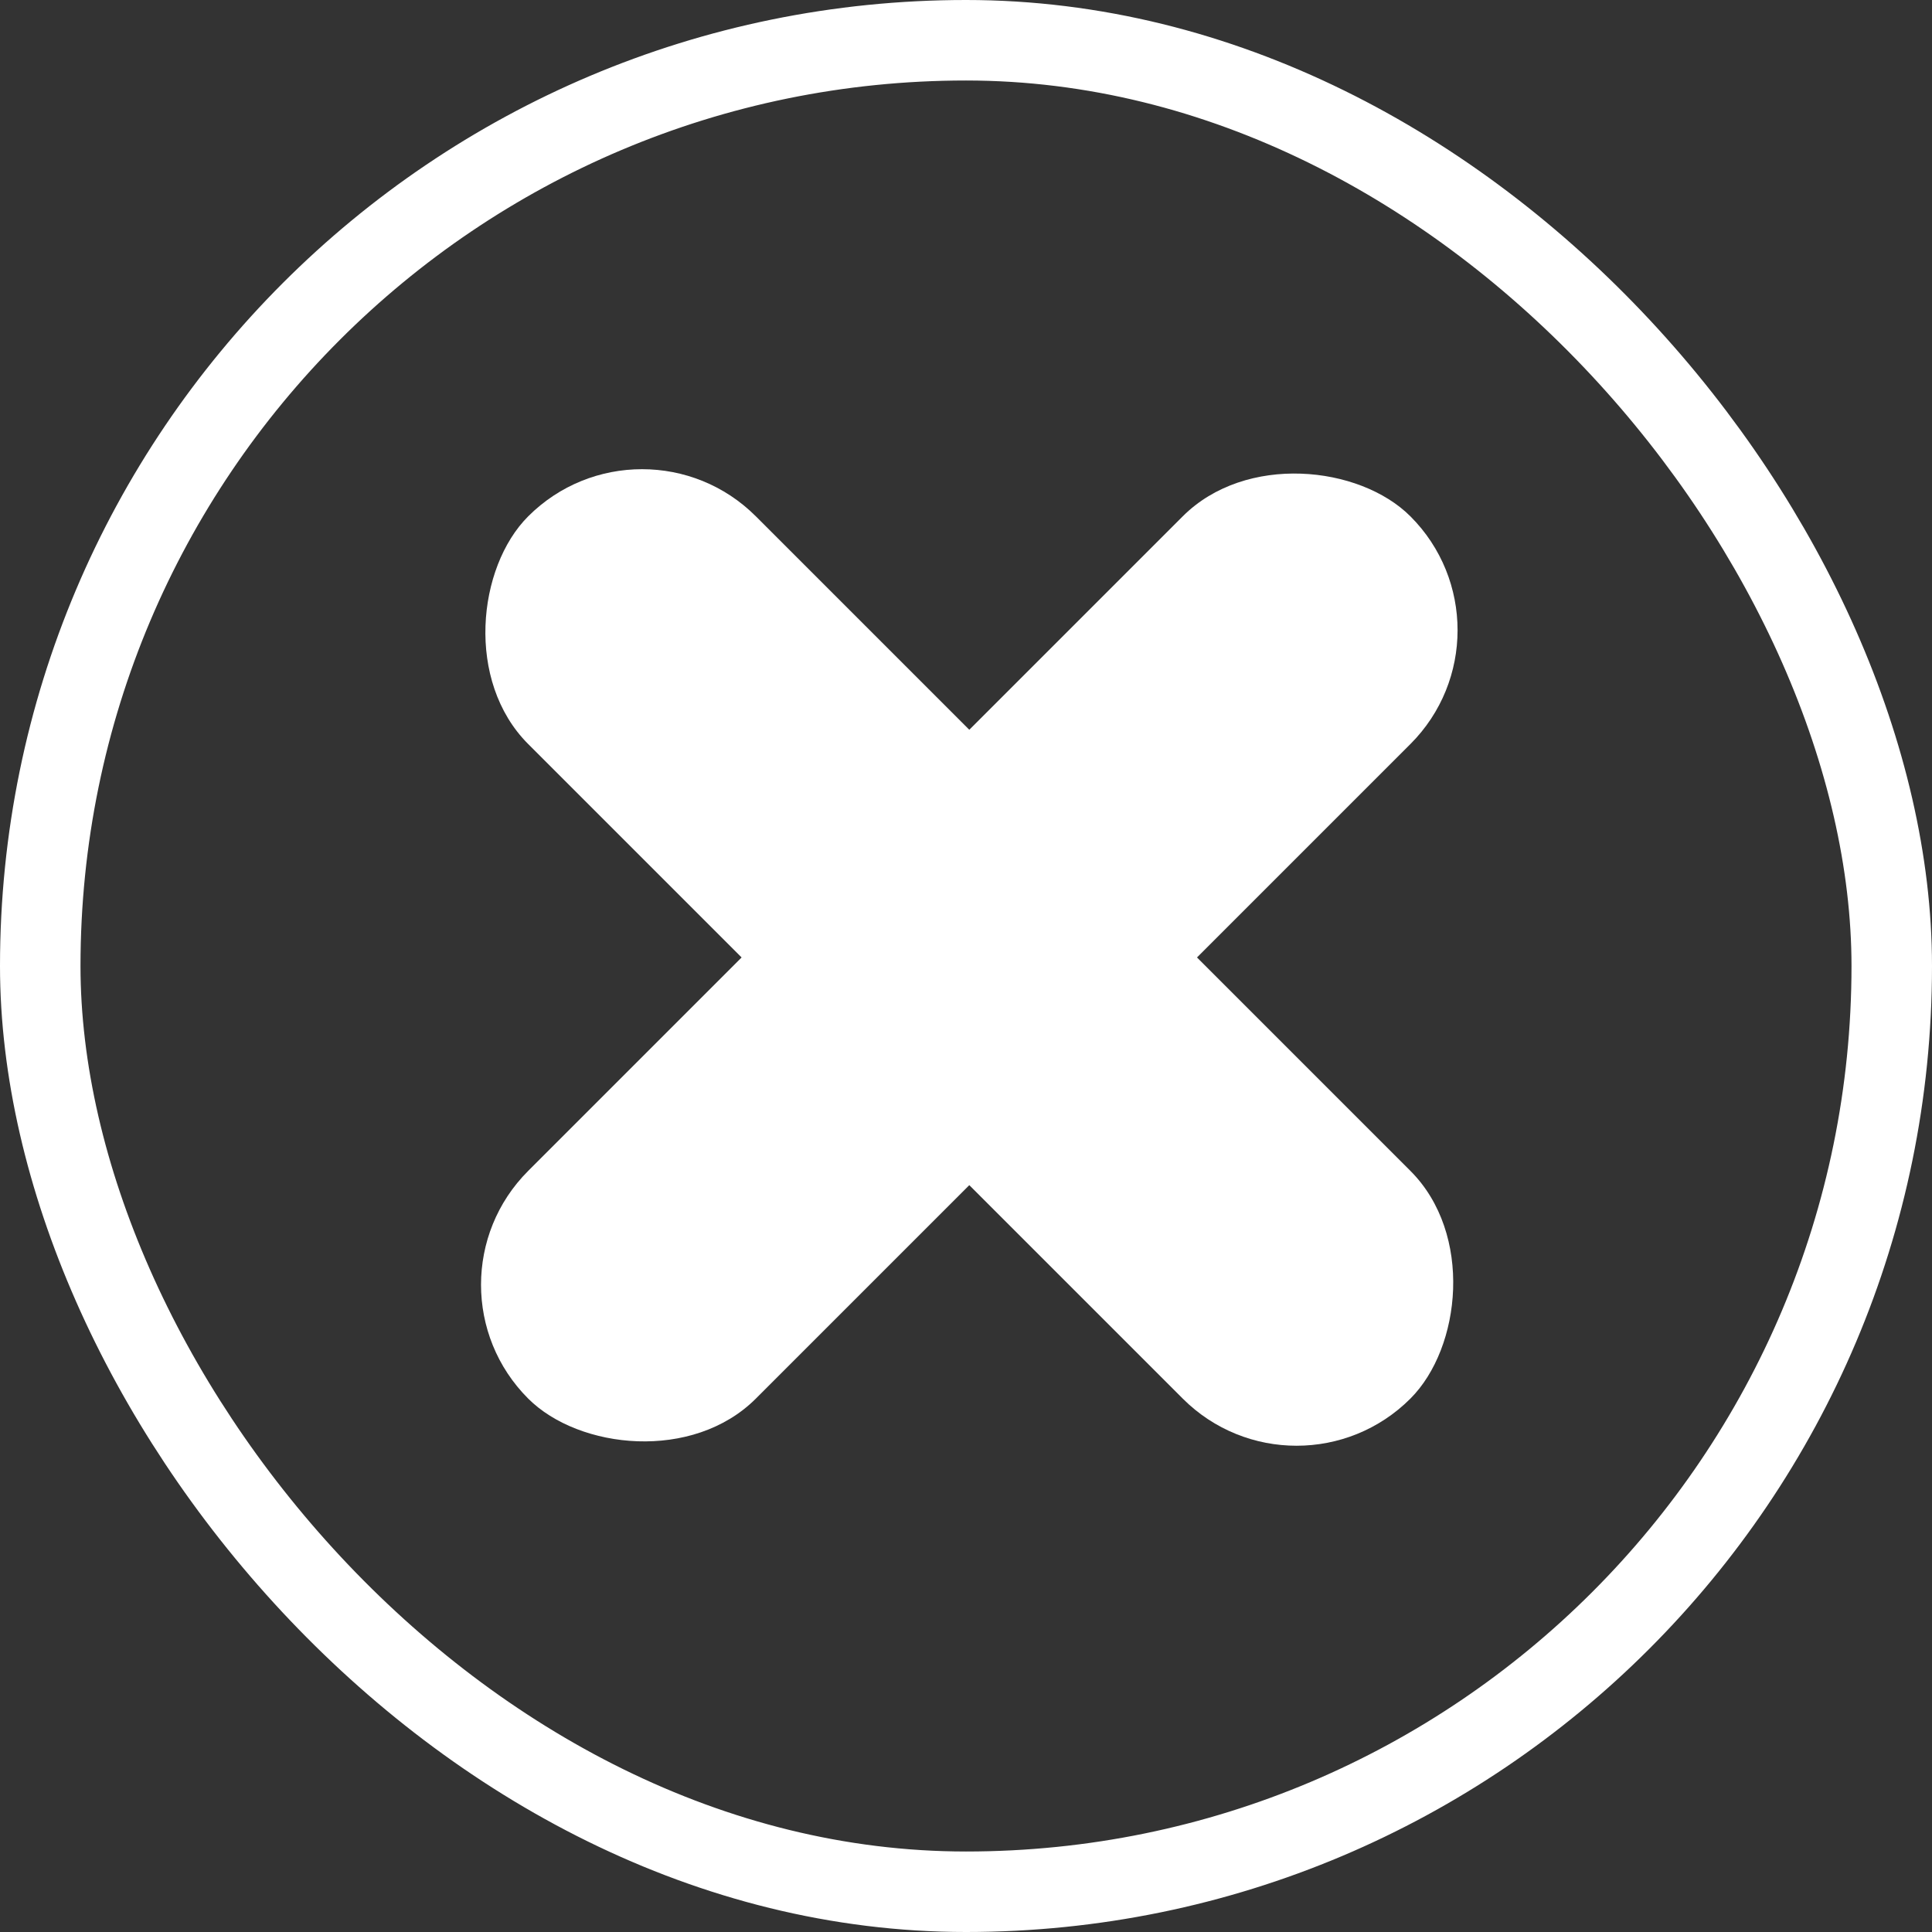 <svg width="48" height="48" viewBox="0 0 48 48" fill="none" xmlns="http://www.w3.org/2000/svg">
<rect x="0" y="0" width="48" height="48" fill="#333333" stroke="none"/>
<rect x="15.951" y="10" width="30.998" height="8" rx="4" transform="rotate(45 15.951 10)" fill="white"/>
<rect x="10.294" y="31.919" width="30.998" height="8" rx="4" transform="rotate(-45 10.294 31.919)" fill="white"/>
<rect x="1" y="1" width="46" height="46" rx="23" stroke="white" stroke-width="2"/>
</svg>
